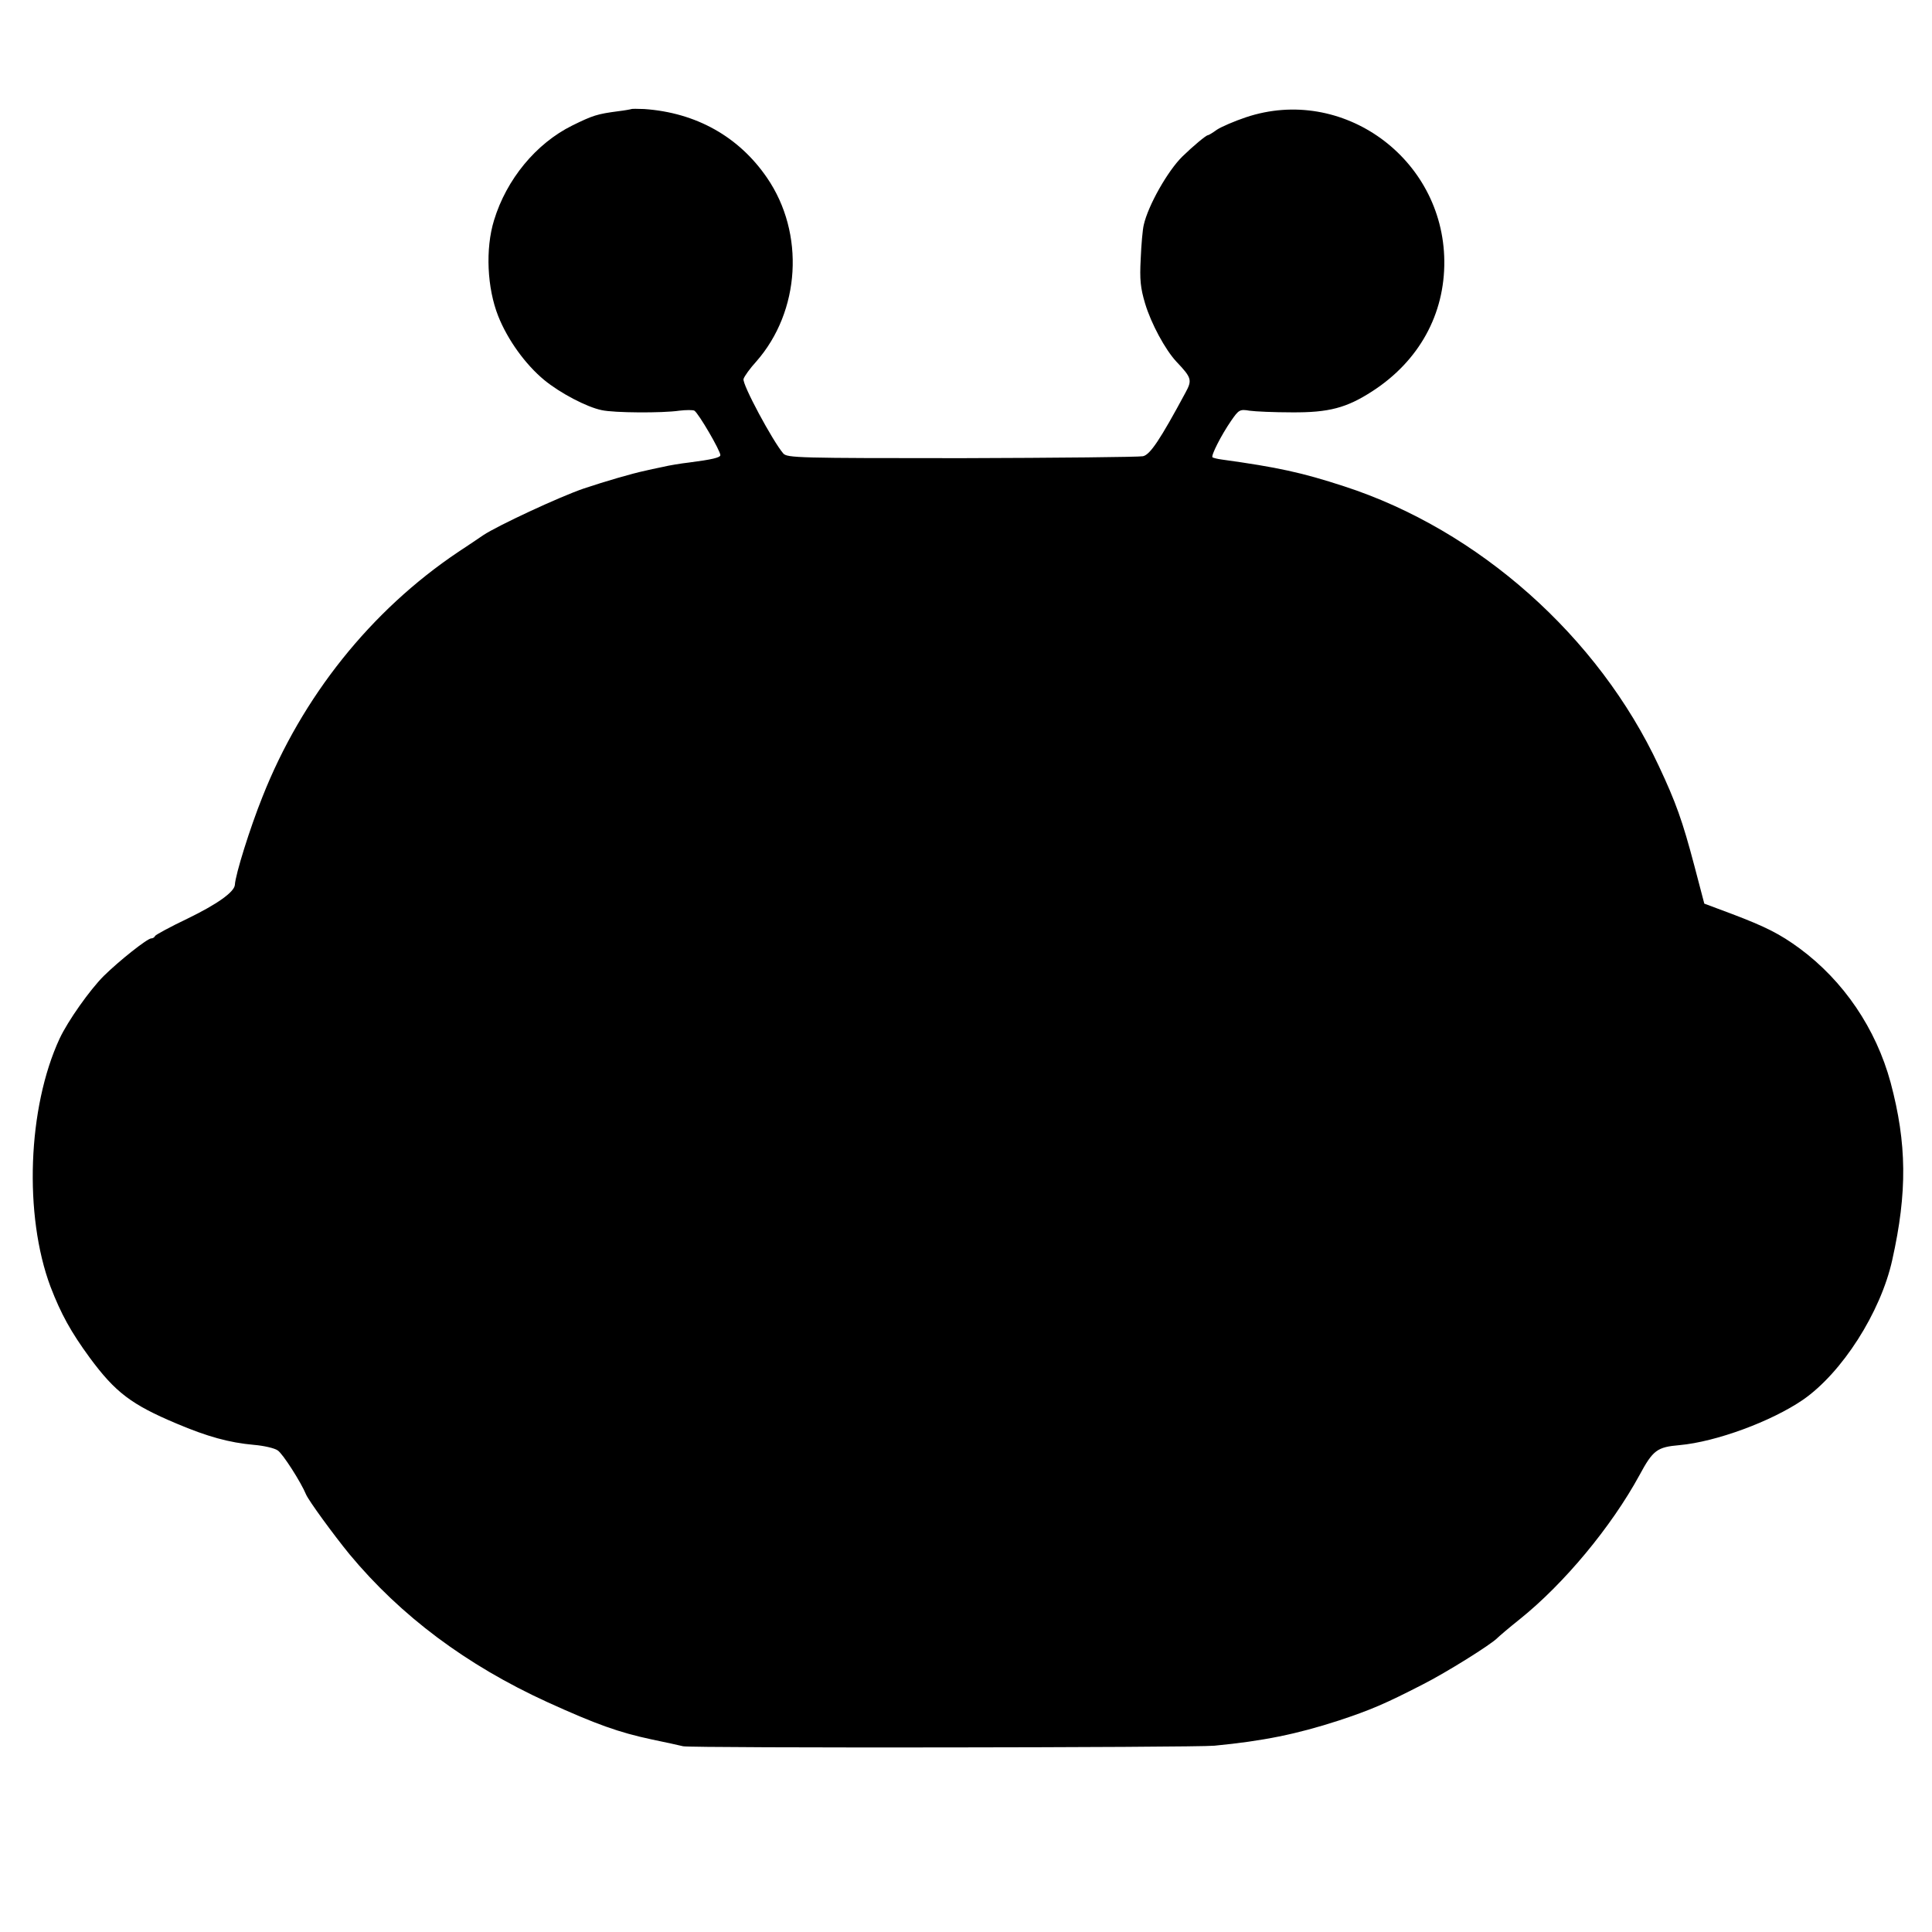 <svg version="1" xmlns="http://www.w3.org/2000/svg" width="933.333" height="933.333" viewBox="0 0 700 700"><path d="M228.8 39.5c-.2.1-2.3.5-4.8.8-7.6 1-9.2 1.5-16.7 5.2C194.2 52 183.5 65 179 79.8c-3.2 10.4-2.5 24.6 1.5 34.7 3.4 8.6 9.9 17.6 16.7 23.2 5.7 4.7 15.4 9.8 20.8 10.9 4.4 1 22 1.1 28.1.2 2.5-.3 5-.3 5.5 0 1.6 1.1 9.4 14.5 9.4 16.1 0 .9-3 1.6-11.5 2.7-2.7.3-7 1-9.5 1.6-2.5.5-5.2 1.1-6 1.3-5.2 1.1-14.7 3.9-22.5 6.5-8.8 3-31.3 13.5-36.4 16.9-1.4 1-5.5 3.7-9.1 6.1-31.6 21.2-56.6 52.5-70.9 88.7-4.5 11.2-9.8 28.1-10 31.9-.2 2.6-6.4 7-17.1 12.2-6.3 3-11.6 5.9-11.8 6.3-.2.5-.8.9-1.4.9-1.4 0-11.5 8-17.2 13.6-5.1 5.1-13 16.3-16 22.7-11.6 25-13 64-3.3 89.9 3.8 9.9 7.4 16.4 14.2 25.7 9.3 12.6 15.1 17 31.5 23.9 11.1 4.7 19 6.9 28 7.7 3.6.3 7.5 1.2 8.6 2 1.8 1.1 8.5 11.6 10.3 16 1 2.3 9.9 14.5 15.7 21.6 18.6 22.4 42.4 40.2 71.7 53.6 17.8 8.1 26 11 37.7 13.5 5.2 1.1 10.4 2.2 11.5 2.5 2.7.7 185.4.5 192.5-.2 17.7-1.7 29.9-4.2 45-9.1 11.5-3.8 16.9-6.1 30.5-13.1 8.5-4.3 24.8-14.5 27-16.8.6-.6 4.2-3.7 8.1-6.8 16.1-12.9 33.2-33.5 43.4-52.2 4.9-9.1 6.4-10.2 14.5-10.9 13.3-1.2 33.3-8.6 44.7-16.4 14.2-9.8 28.2-31.7 32.4-50.7 5.5-24.6 5.3-42.2-.6-64.3-5.3-19.5-17-36.8-33-48.6-7.1-5.2-12.2-7.8-24.6-12.5l-9.9-3.7-3.6-13.7c-4.3-16.3-6.7-23-12.9-36.2-21.9-46.9-65.3-85.5-114-101.3-15.3-5-24.1-6.9-44.3-9.7-1.6-.2-3.1-.6-3.4-.8-.6-.6 3.2-8.1 6.8-13.3 2.7-3.9 3.1-4.2 6.6-3.6 2.1.3 9 .6 15.3.6 13.5.1 19.9-1.6 29.3-7.7 16.8-10.9 26.2-27.8 26-47.2-.4-37.3-37-63.7-71.9-52-4.2 1.4-9 3.5-10.5 4.5-1.5 1.1-3 2-3.3 2-.6 0-5.3 3.9-9.2 7.7-5.3 5.2-12.4 17.7-14 24.8-.4 1.6-.9 7.2-1.1 12.3-.4 7.5-.1 10.5 1.6 16.2 2.2 7.3 7.3 16.7 11.3 21 5.6 5.9 5.8 6.7 3.3 11.3-9.1 16.9-12.8 22.5-15.4 23-1.4.3-31 .6-65.7.7-59 0-63.2-.1-64.6-1.7-3.8-4.4-15-25.2-14.4-27 .3-1 2.4-3.9 4.6-6.3 16-18.2 17.7-46.5 3.9-66.6-10.2-14.9-25.7-23.6-44.5-24.9-2.4-.1-4.4-.1-4.6 0z"/></svg>